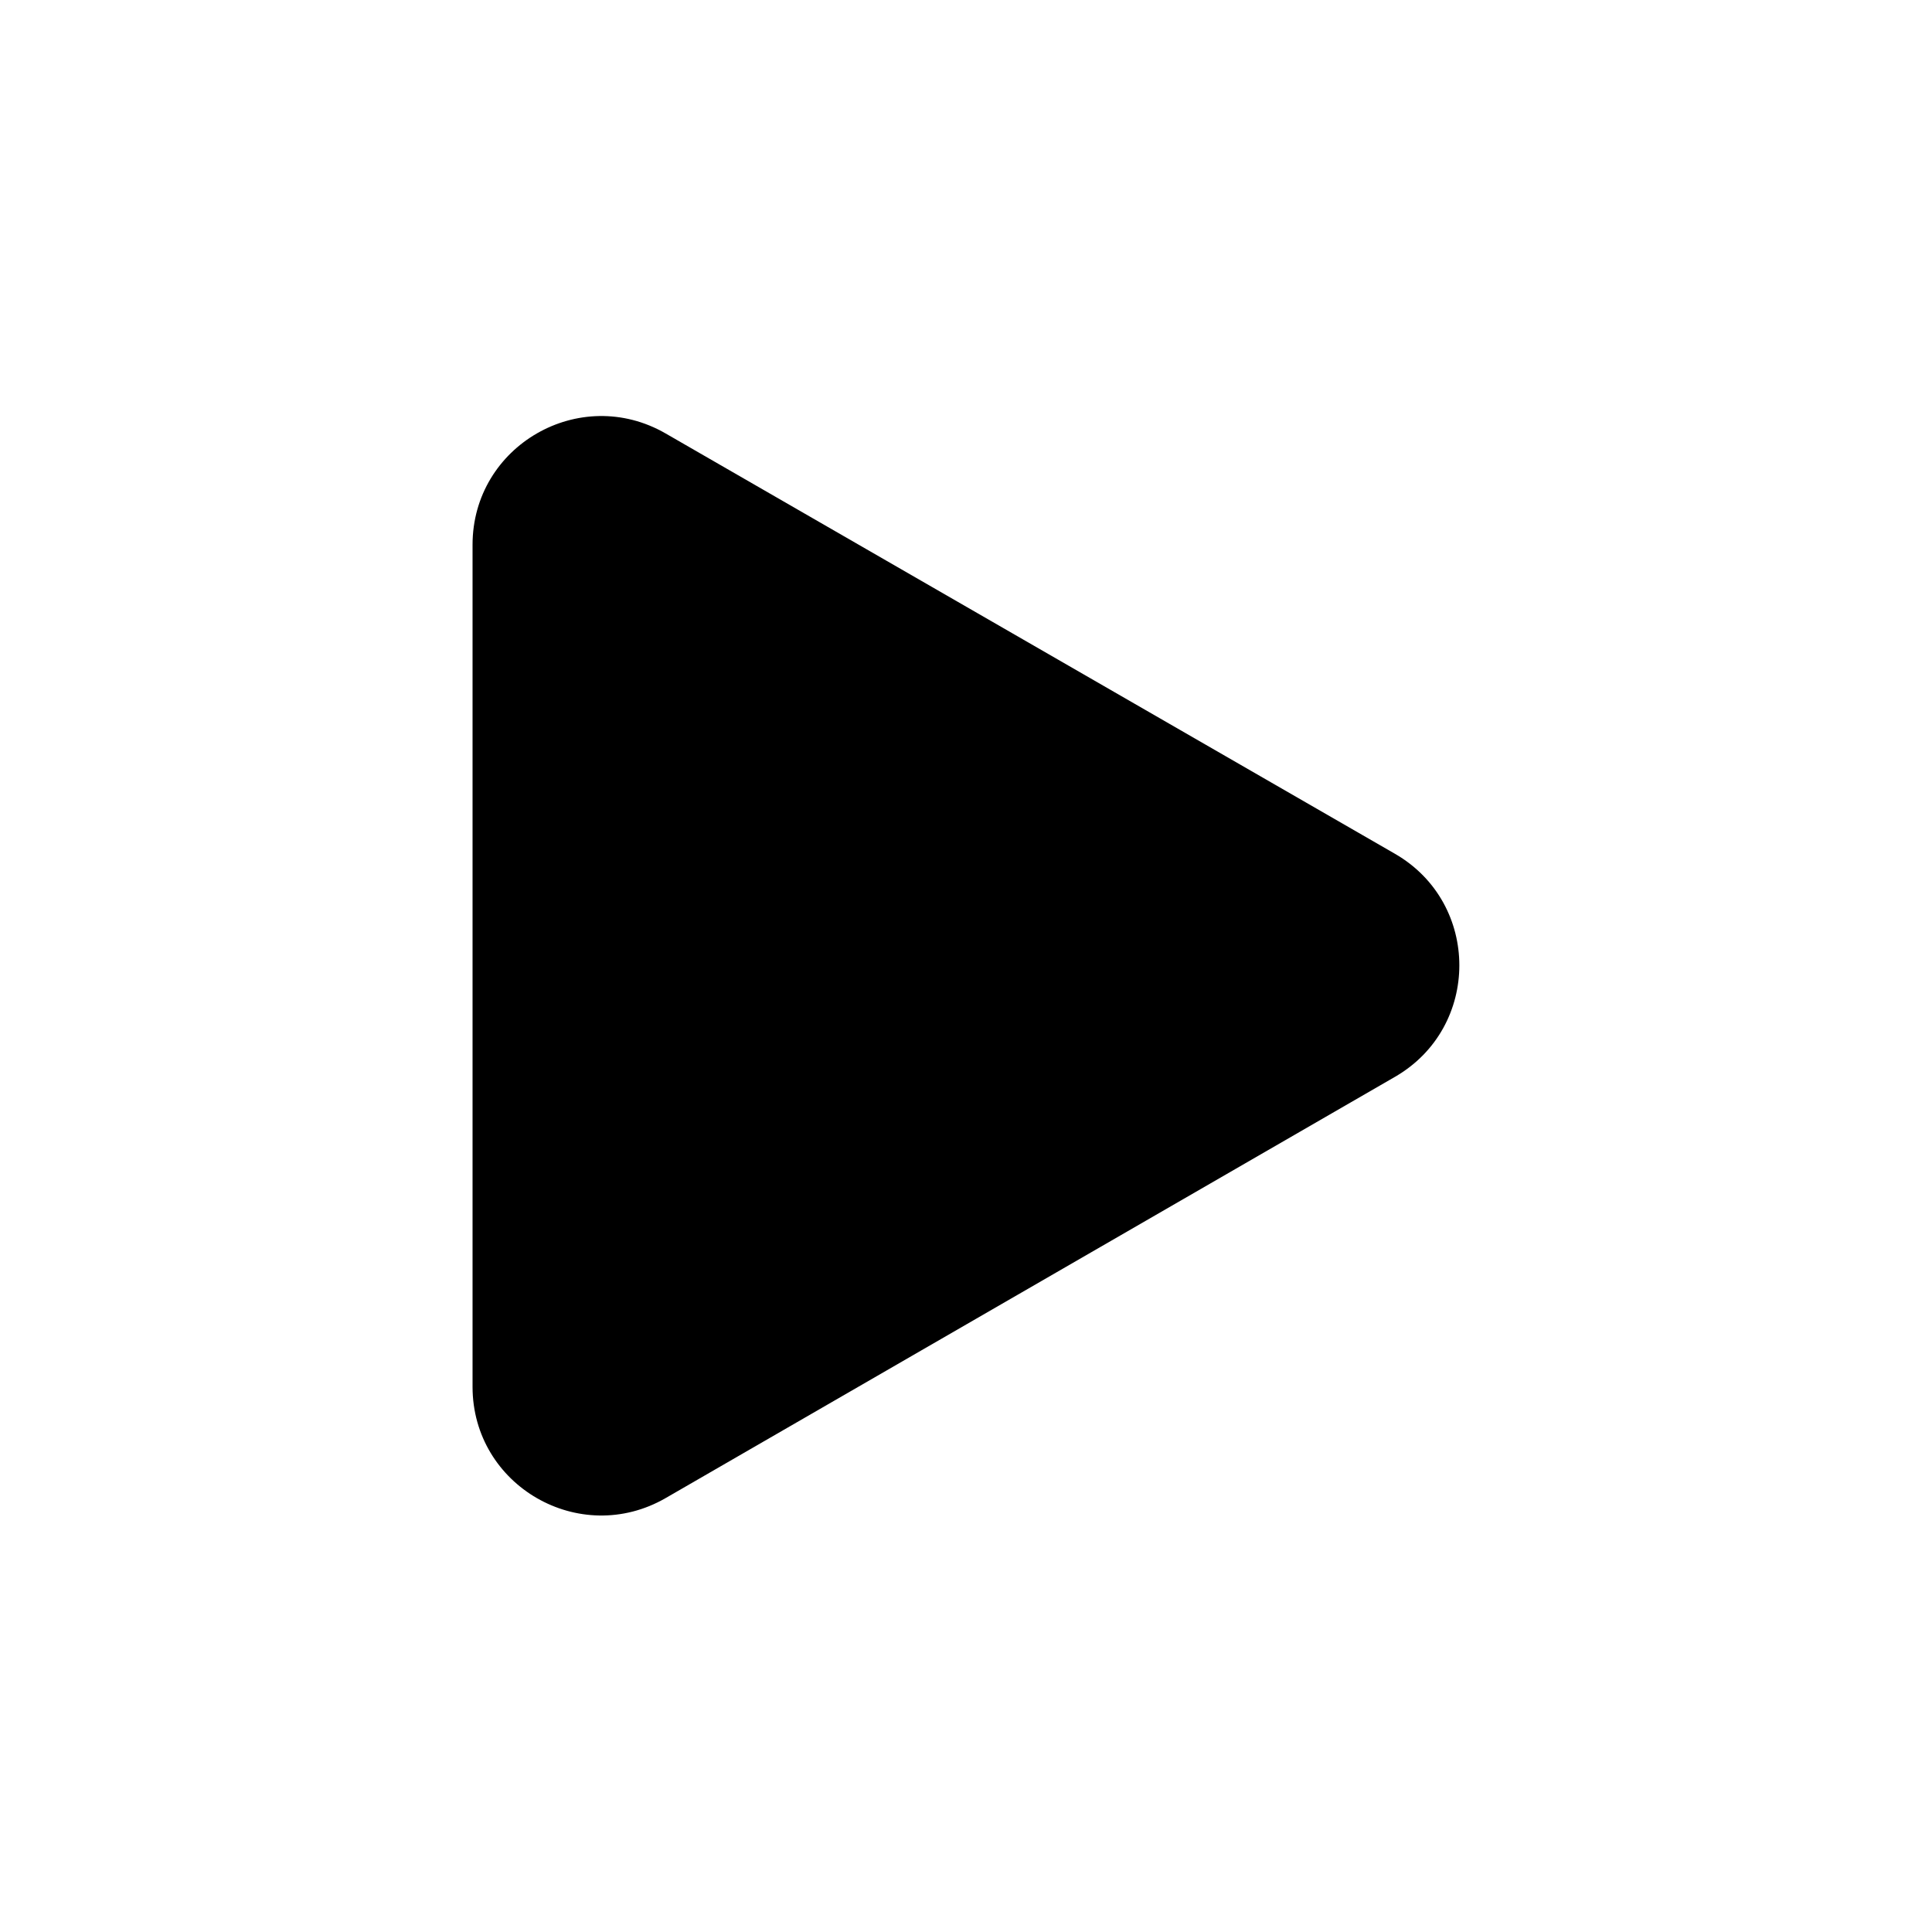 <?xml version="1.0" encoding="utf-8"?>
<!-- Generator: Adobe Illustrator 25.0.0, SVG Export Plug-In . SVG Version: 6.00 Build 0)  -->
<svg class="st0-svg" version="1.1" id="exit" xmlns="http://www.w3.org/2000/svg" xmlns:xlink="http://www.w3.org/1999/xlink" x="0px" y="0px"
	 viewBox="0 0 42.52 42.52" style="enable-background:new 0 0 42.52 42.52;" xml:space="preserve">
<path class="st0" d="M10.4,11.99l0,18.53c0,2.18,2.36,3.54,4.25,2.45l16.05-9.27c1.89-1.09,1.89-3.82,0-4.91L14.65,9.54
	C12.76,8.45,10.4,9.81,10.4,11.99z"/>
</svg>
